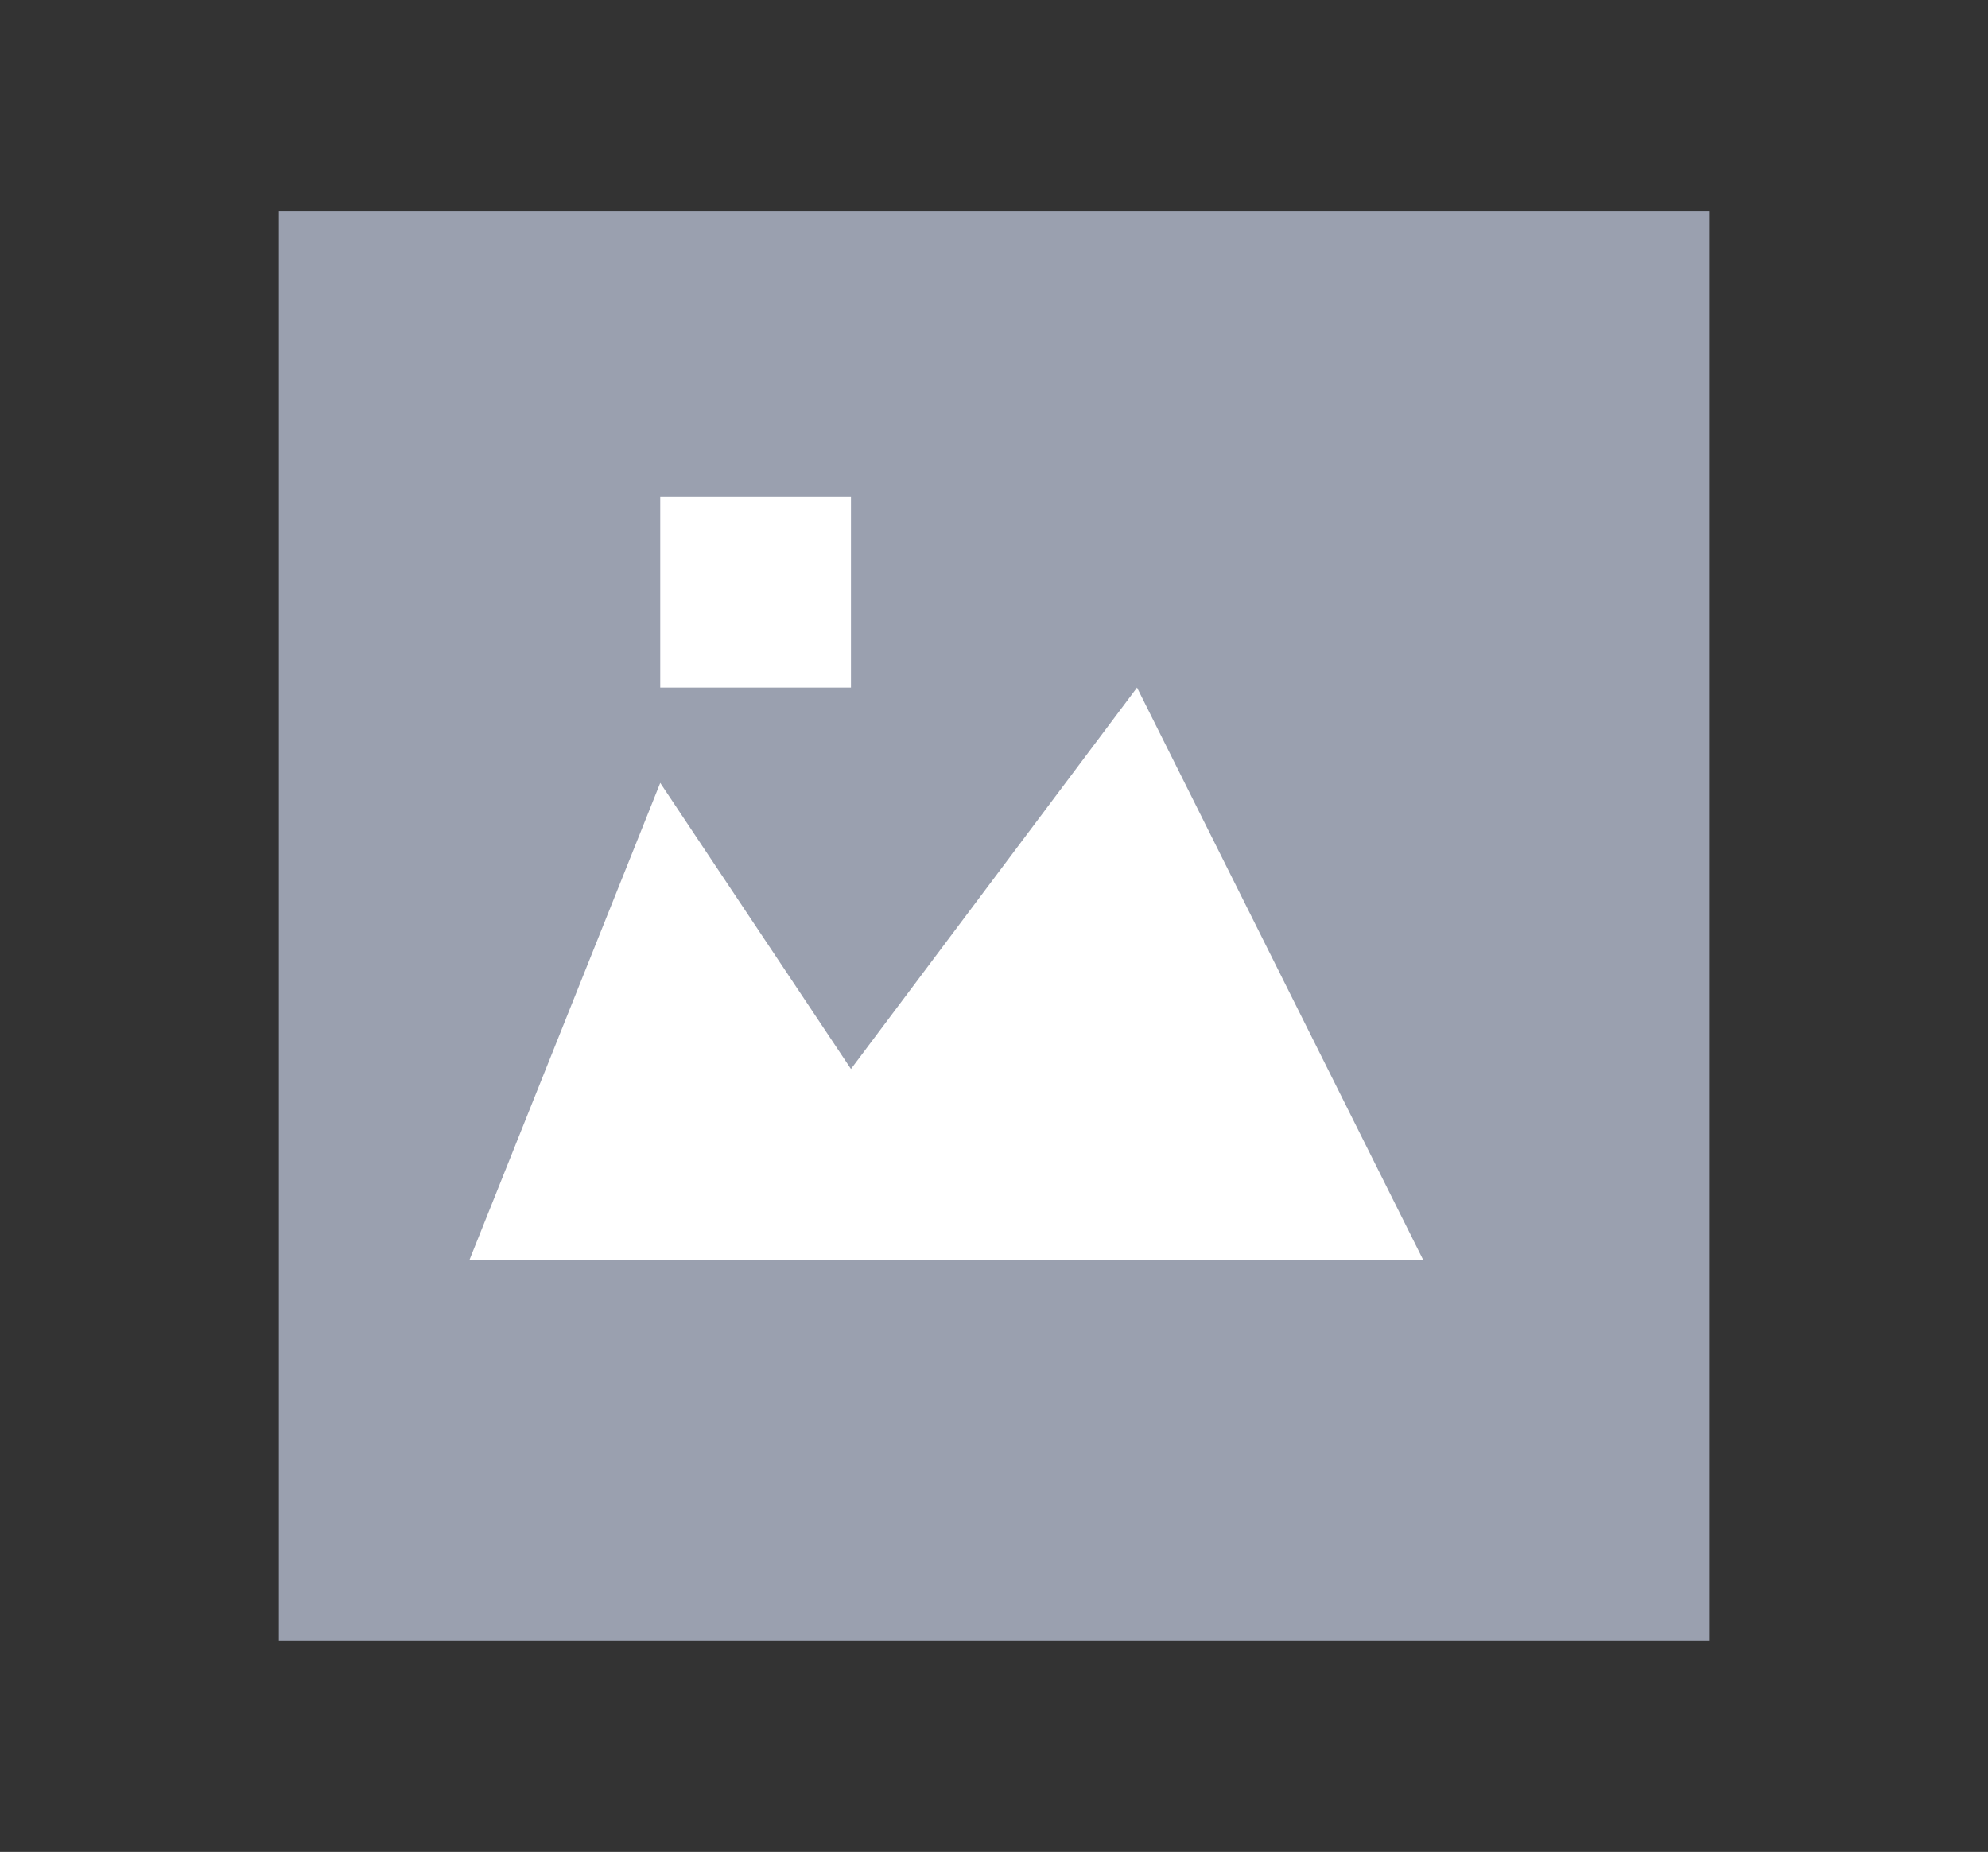 <?xml version="1.0" encoding="utf-8"?>
<!-- Generator: Adobe Illustrator 23.0.6, SVG Export Plug-In . SVG Version: 6.00 Build 0)  -->
<svg version="1.1" id="Layer_1" xmlns="http://www.w3.org/2000/svg" xmlns:xlink="http://www.w3.org/1999/xlink" x="0px" y="0px"
	 viewBox="0 0 748.53 697.29" style="enable-background:new 0 0 748.53 697.29;" xml:space="preserve">
<rect x="0" y="0" width="748.53" height="697.29" fill="#333333" stroke="none"/>
<style type="text/css">
	.st0{fill:#9AA0AF;}
	.st1{fill:#FFFFFF;}
</style>
<g>
	<rect x="104.99" y="79.37" class="st0" width="538.56" height="538.56"/>
	<polygon class="st1" points="176.8,474.31 248.6,294.79 320.41,402.5 428.12,258.89 535.83,474.31 	"/>
	<rect x="248.6" y="187.08" class="st1" width="71.81" height="71.81"/>
</g>
</svg>

